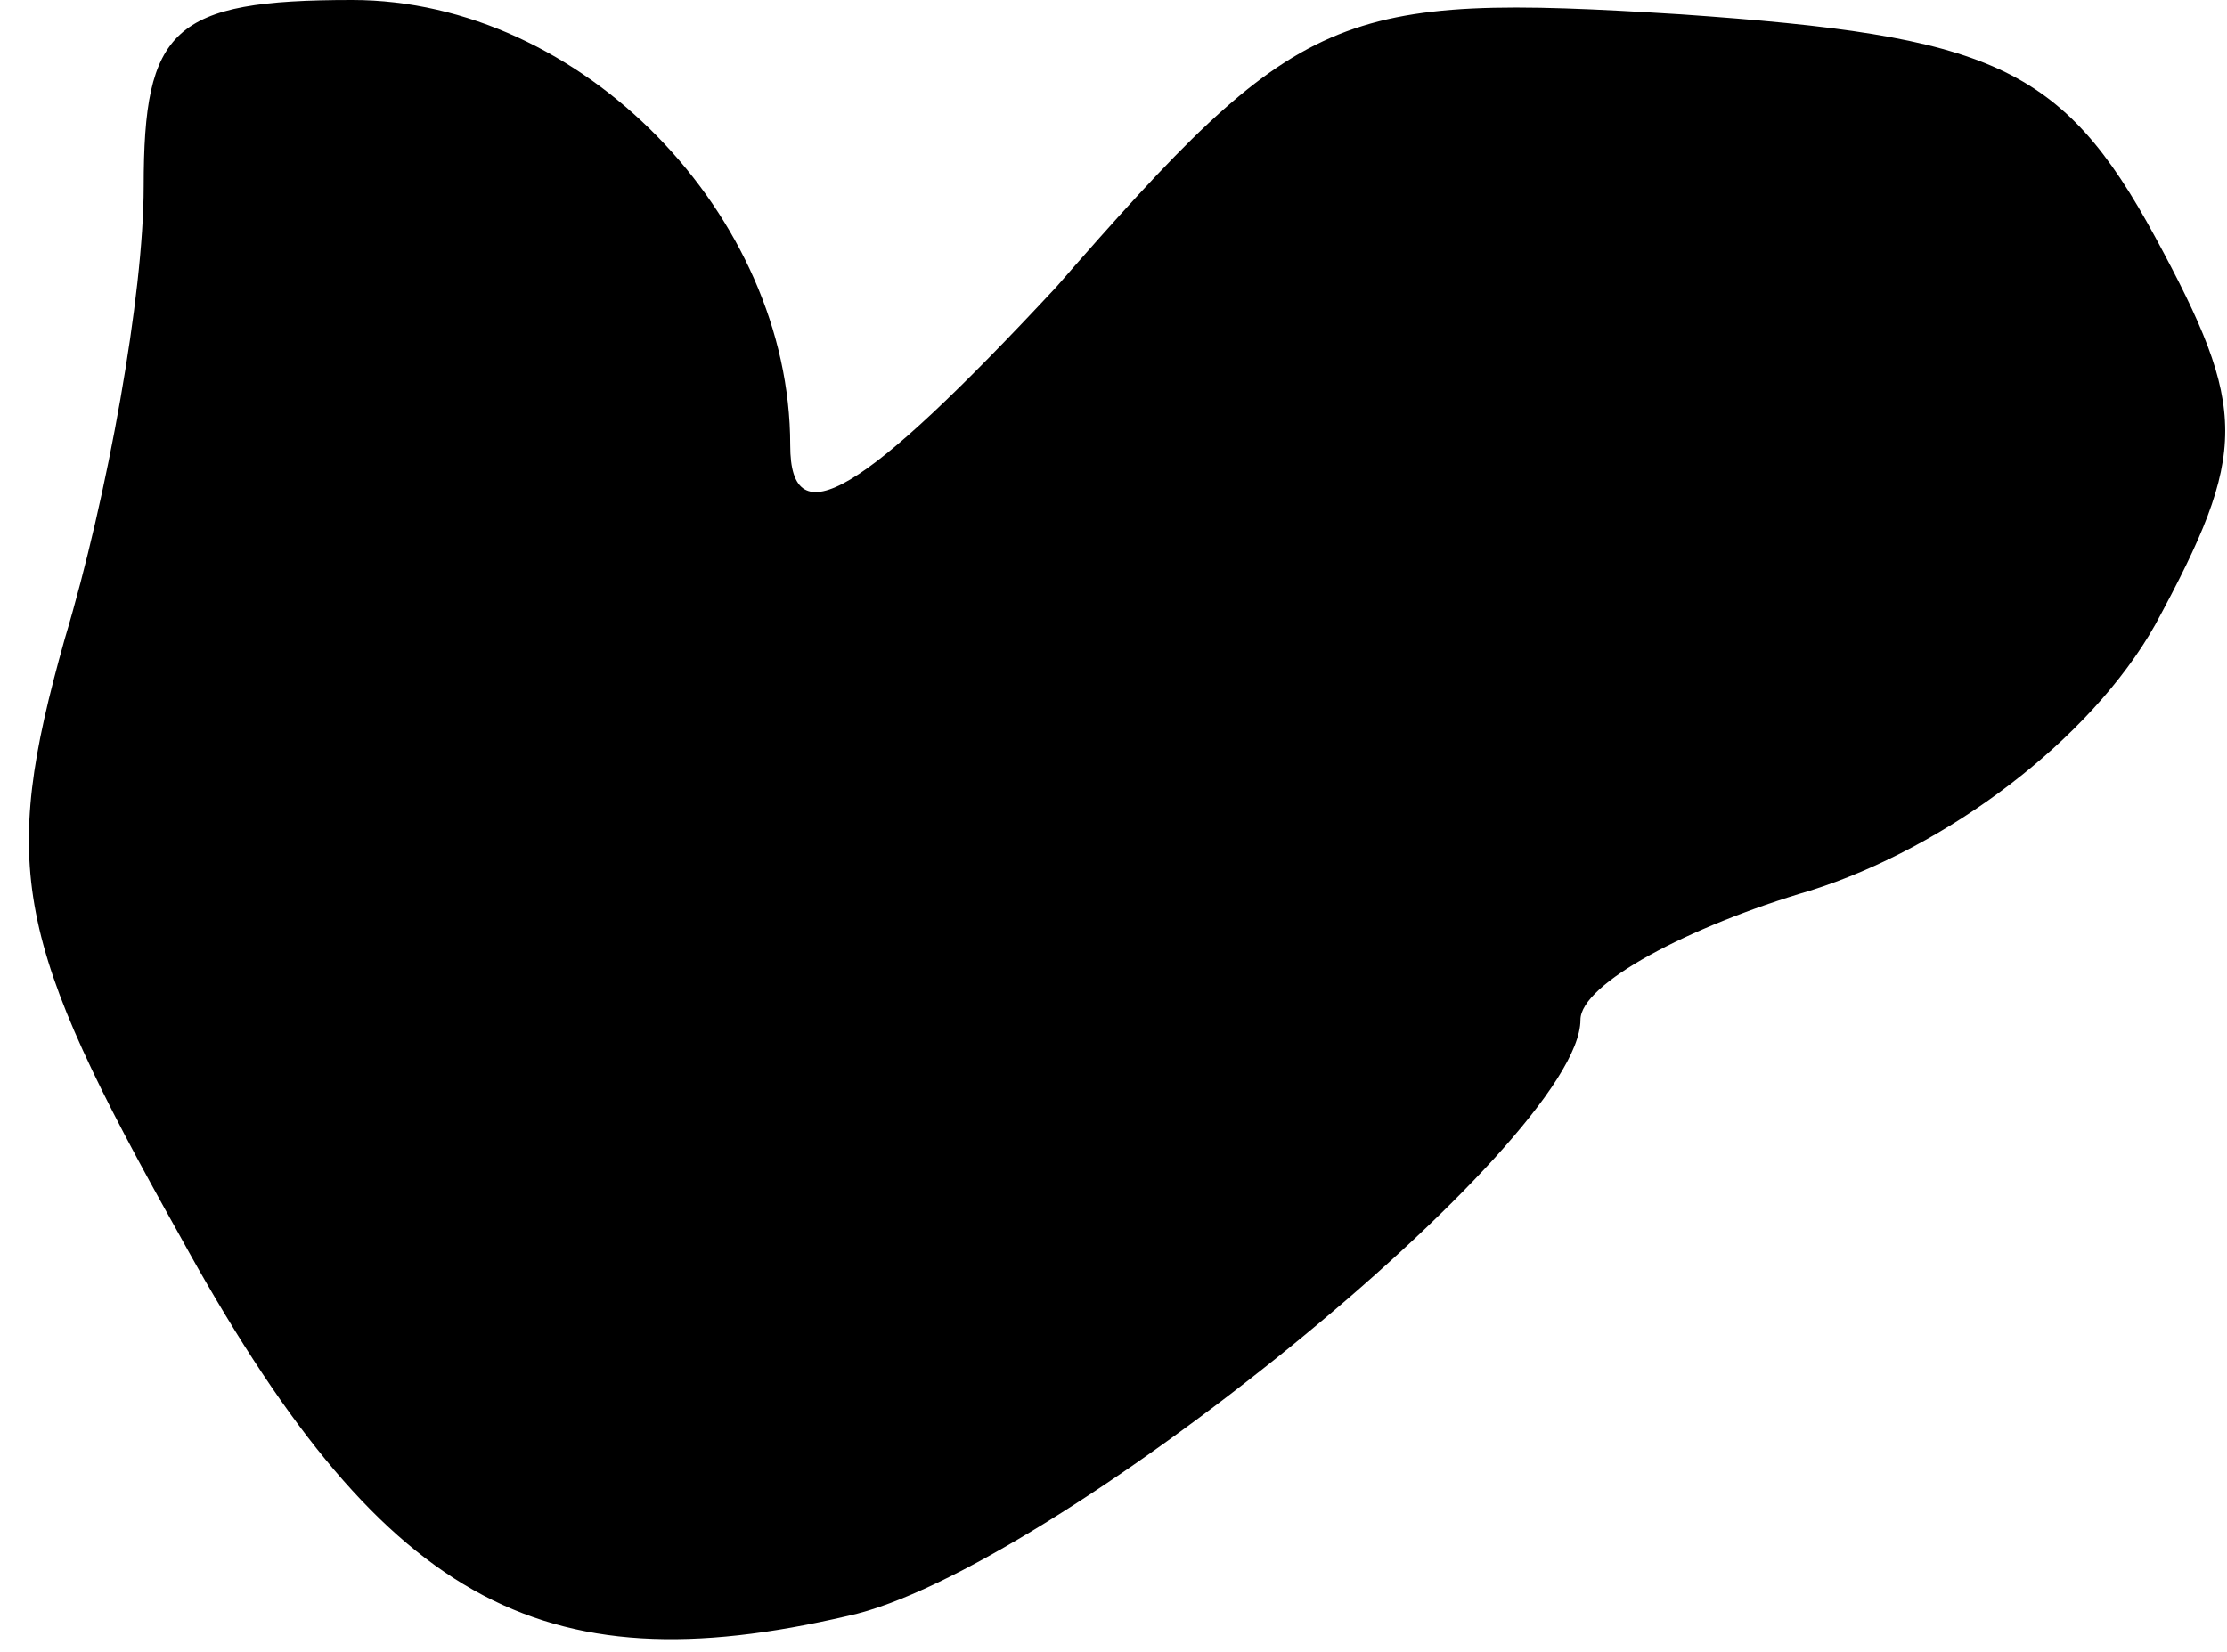 <?xml version="1.0" standalone="no"?>
<!DOCTYPE svg PUBLIC "-//W3C//DTD SVG 20010904//EN"
 "http://www.w3.org/TR/2001/REC-SVG-20010904/DTD/svg10.dtd">
<svg version="1.0" xmlns="http://www.w3.org/2000/svg"
 width="31pt" height="23pt" viewBox="0 0 31 23"
 preserveAspectRatio="xMidYMid meet">
<g transform="translate(0,23) scale(0.1,-0.1)"
fill="#000000" stroke="none">
<path fill="#000000" stroke="none" d="M20 204 c0 -15 -5 -43 -11 -63 -9 -32
-7 -42 16 -83 28 -51 50 -63 93 -53 28 6 102 66 102 83 0 5 15 13 32 18 19 6
39 21 48 37 13 24 13 30 0 54 -13 24 -23 28 -66 31 -48 3 -53 1 -87 -38 -27
-29 -37 -35 -37 -22 0 32 -29 62 -61 62 -25 0 -29 -4 -29 -26z"/>
</g>
</svg>
